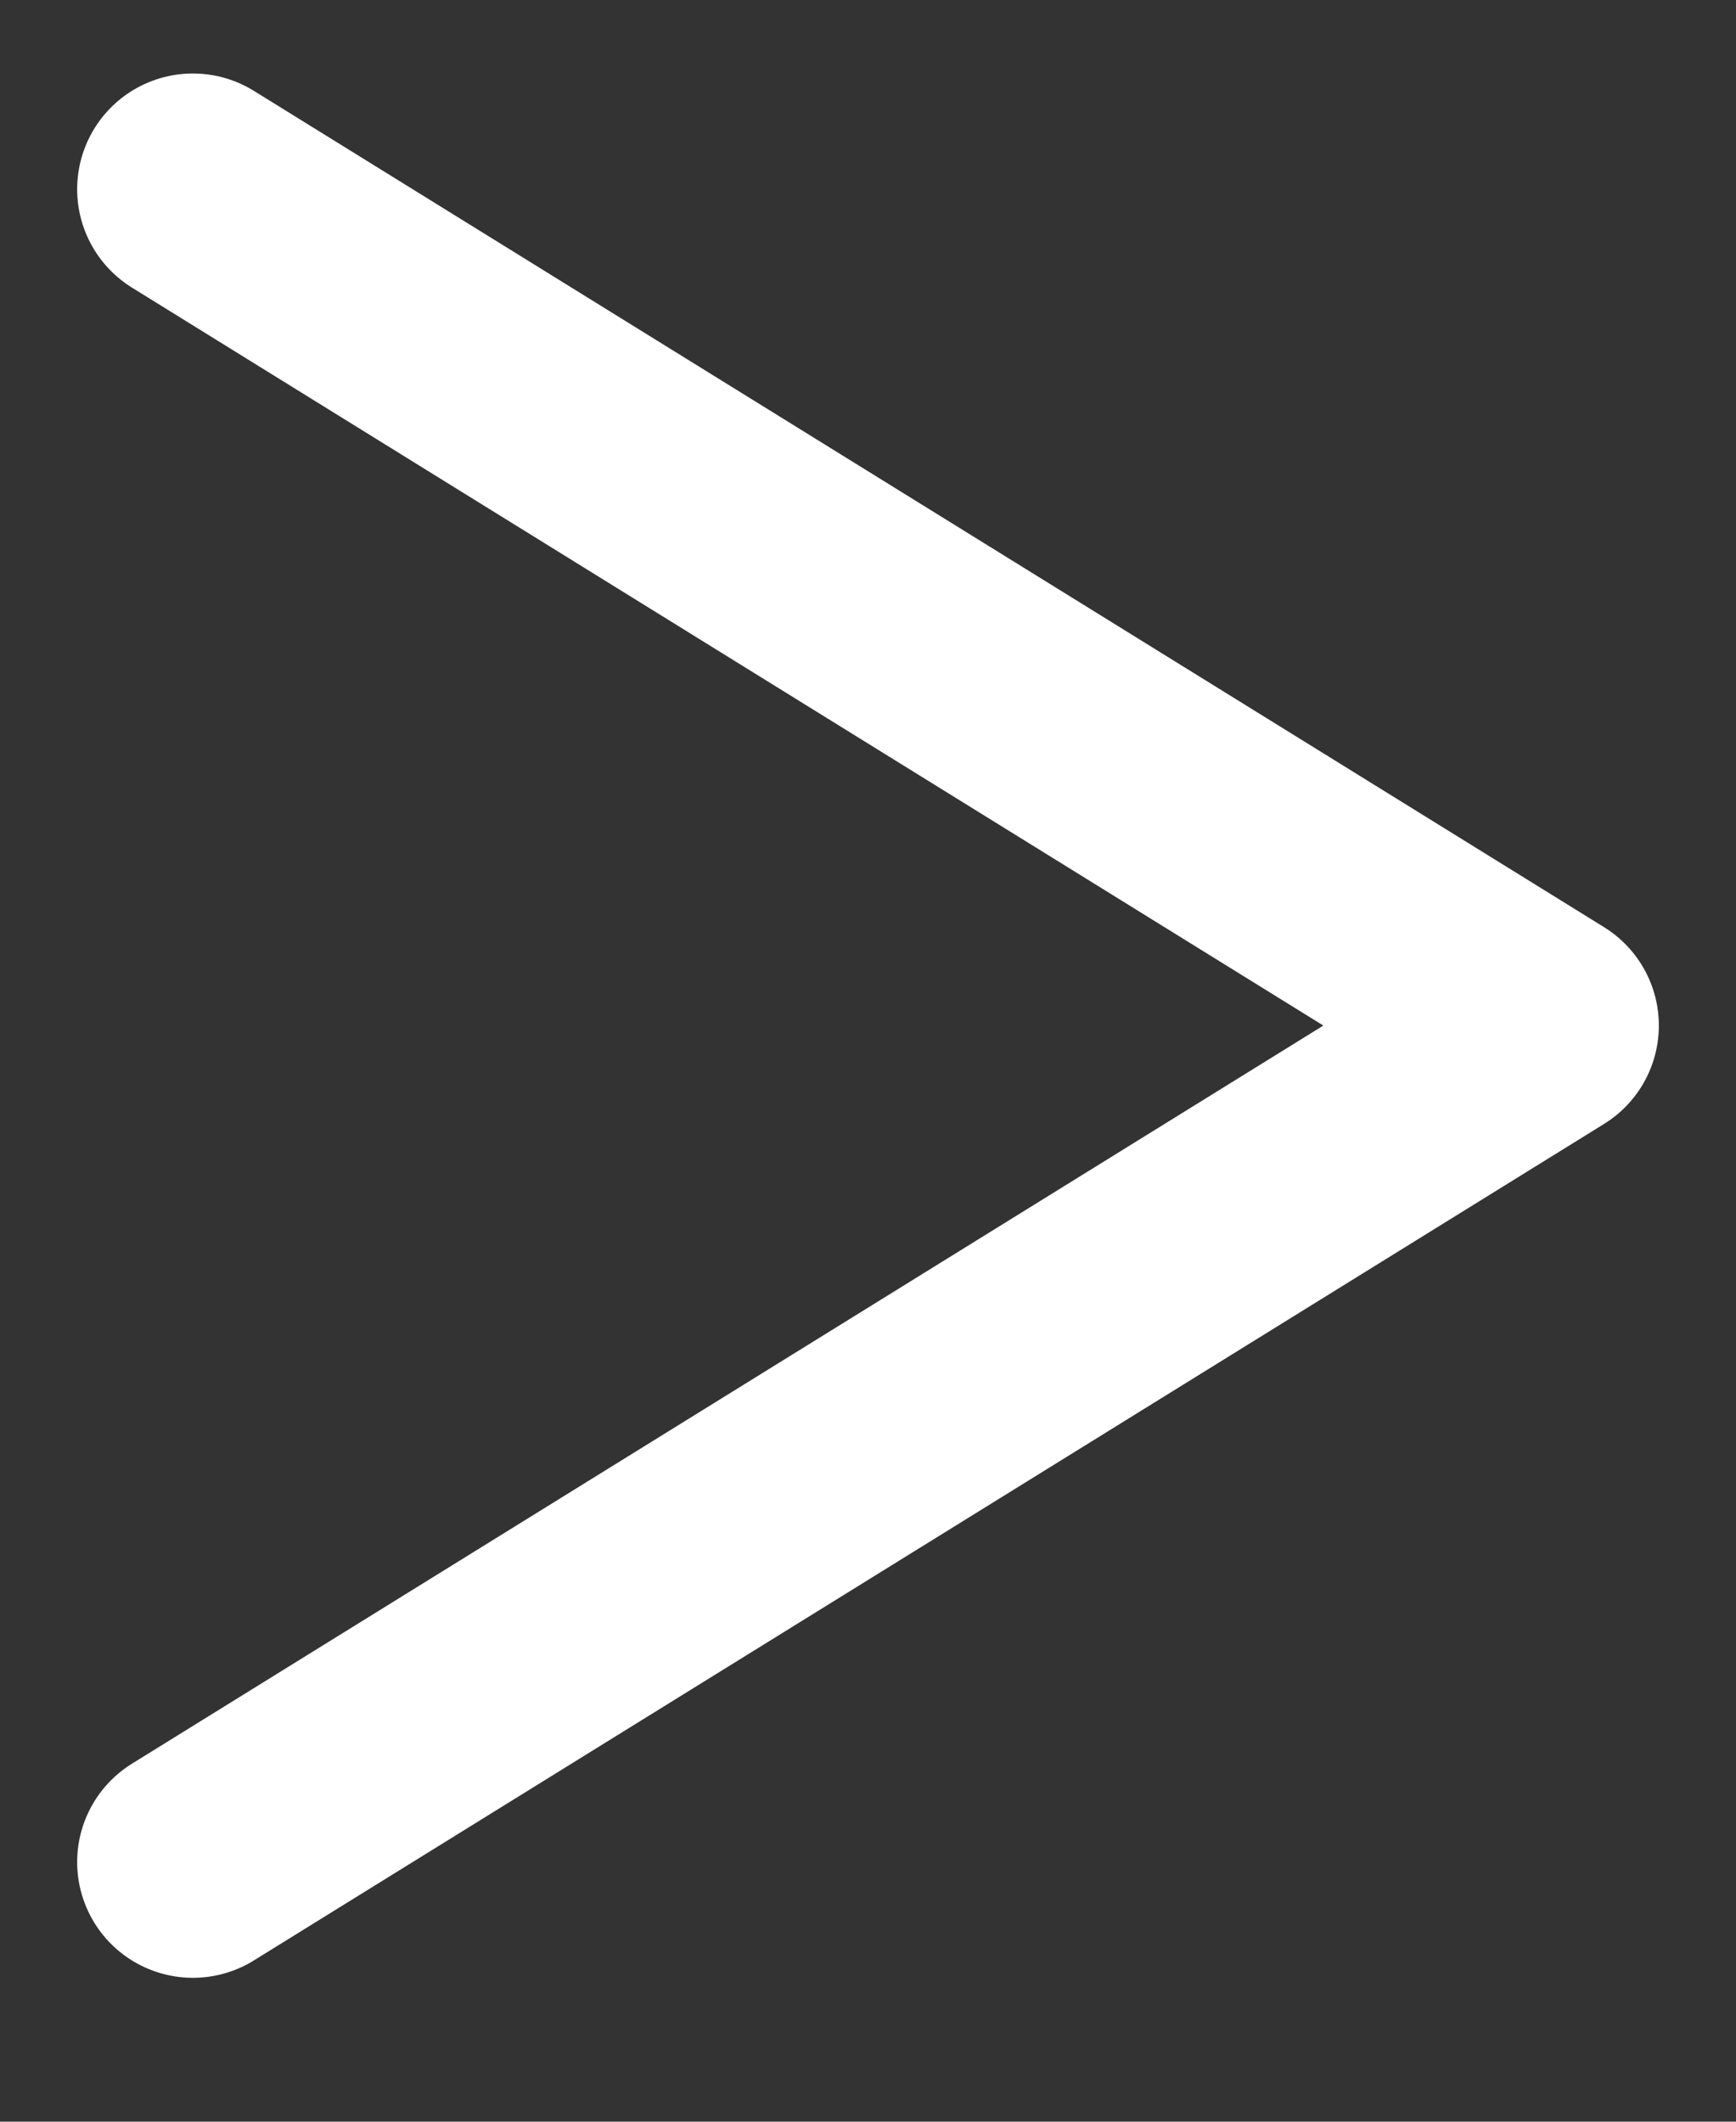 <svg width="9" height="11" viewBox="0 0 9 11" fill="none" xmlns="http://www.w3.org/2000/svg">
<rect x="0" y="0" width="9" height="11" fill="#333333" stroke="none"/>
<path d="M1 0.981L8 5.317L1 9.654" stroke="white" stroke-width="1.2" stroke-linecap="round" stroke-linejoin="round"/>
</svg>
